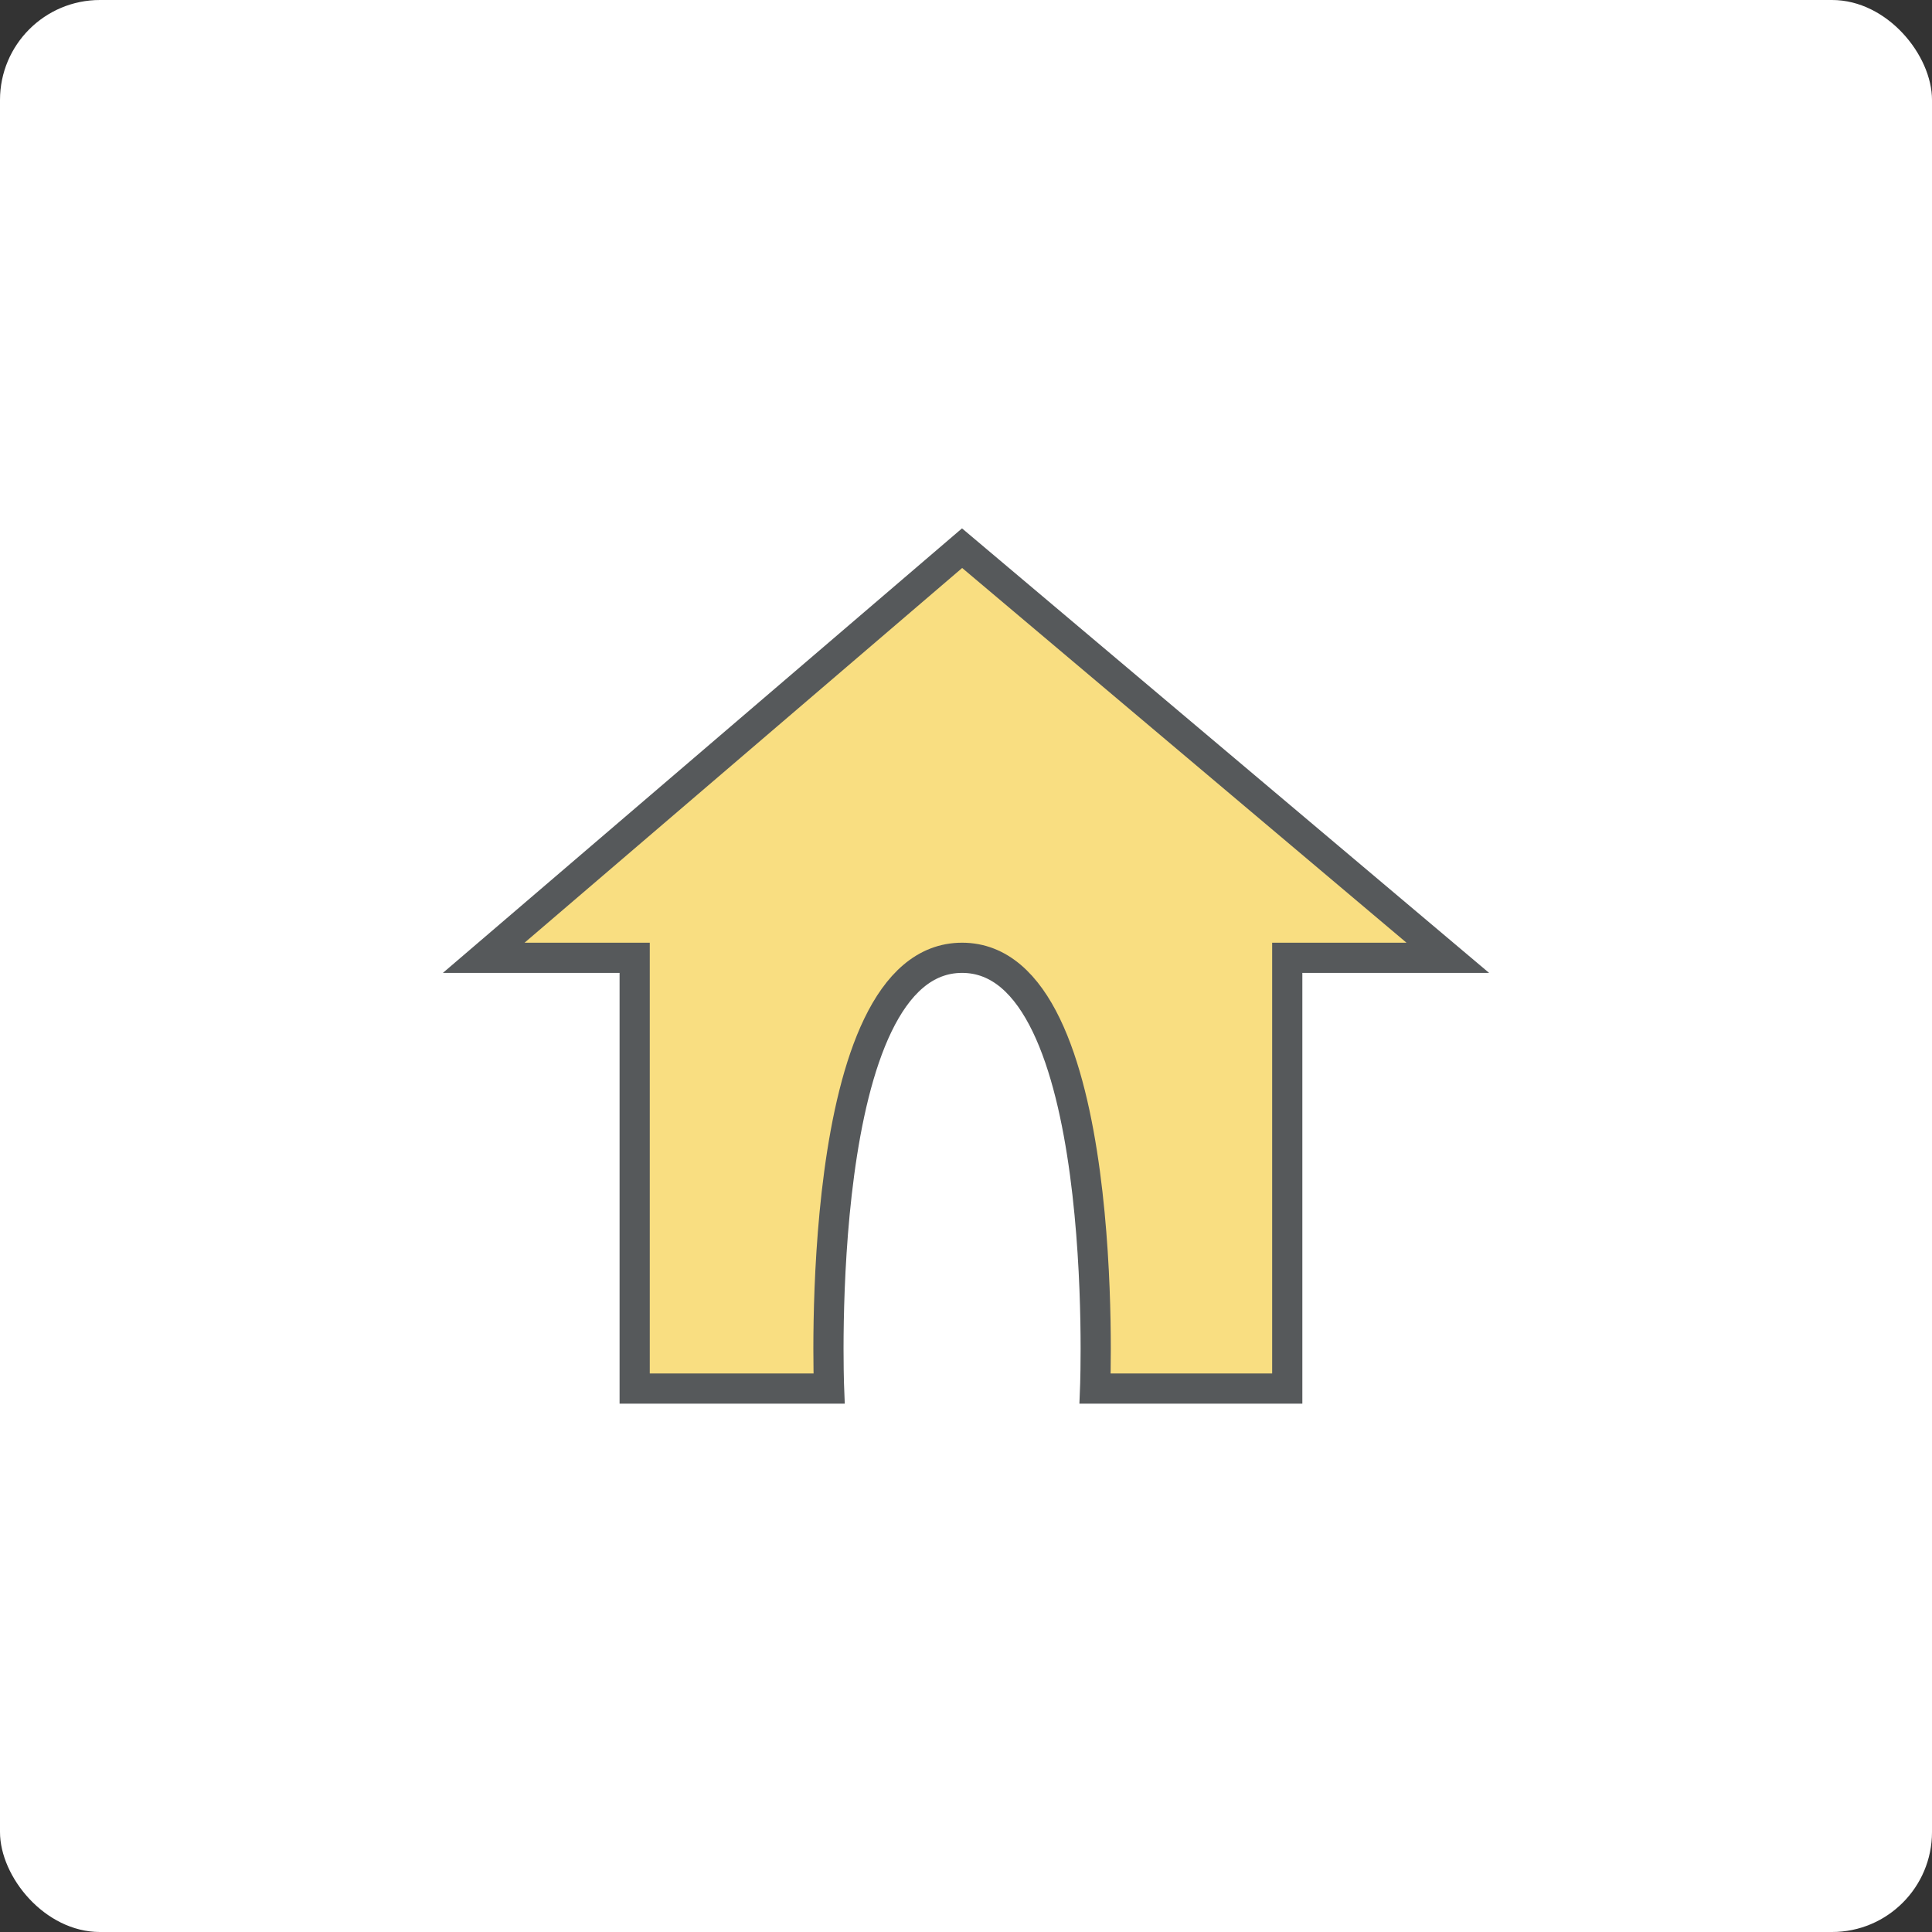 <svg xmlns="http://www.w3.org/2000/svg" id="svg6" width="192" height="192" version="1.1">
  <rect width="100%" height="100%" fill="#333333" stroke="none"/>
  <rect id="rect2" width="100%" height="100%" fill=" #fff" stroke-width="0" rx="9.935" />
  <path id="path4" fill="#f9de81" stroke="#000" stroke-width="3"
    d="M63.073 95.185v42.807h19.318s-1.714-42.807 13.22-42.807c14.934 0 13.22 42.807 13.22 42.807h19.095V95.185h15.954L95.611 54.477 48.073 95.185z"
    style="stroke:#56595b;stroke-opacity:1" />
  <style id="style837" type="text/css">
    .st0 {
      fill: #56595b;
      enable-background: new
    }

    .st1 {
      fill: #f9de81
    }
  </style>
</svg>
